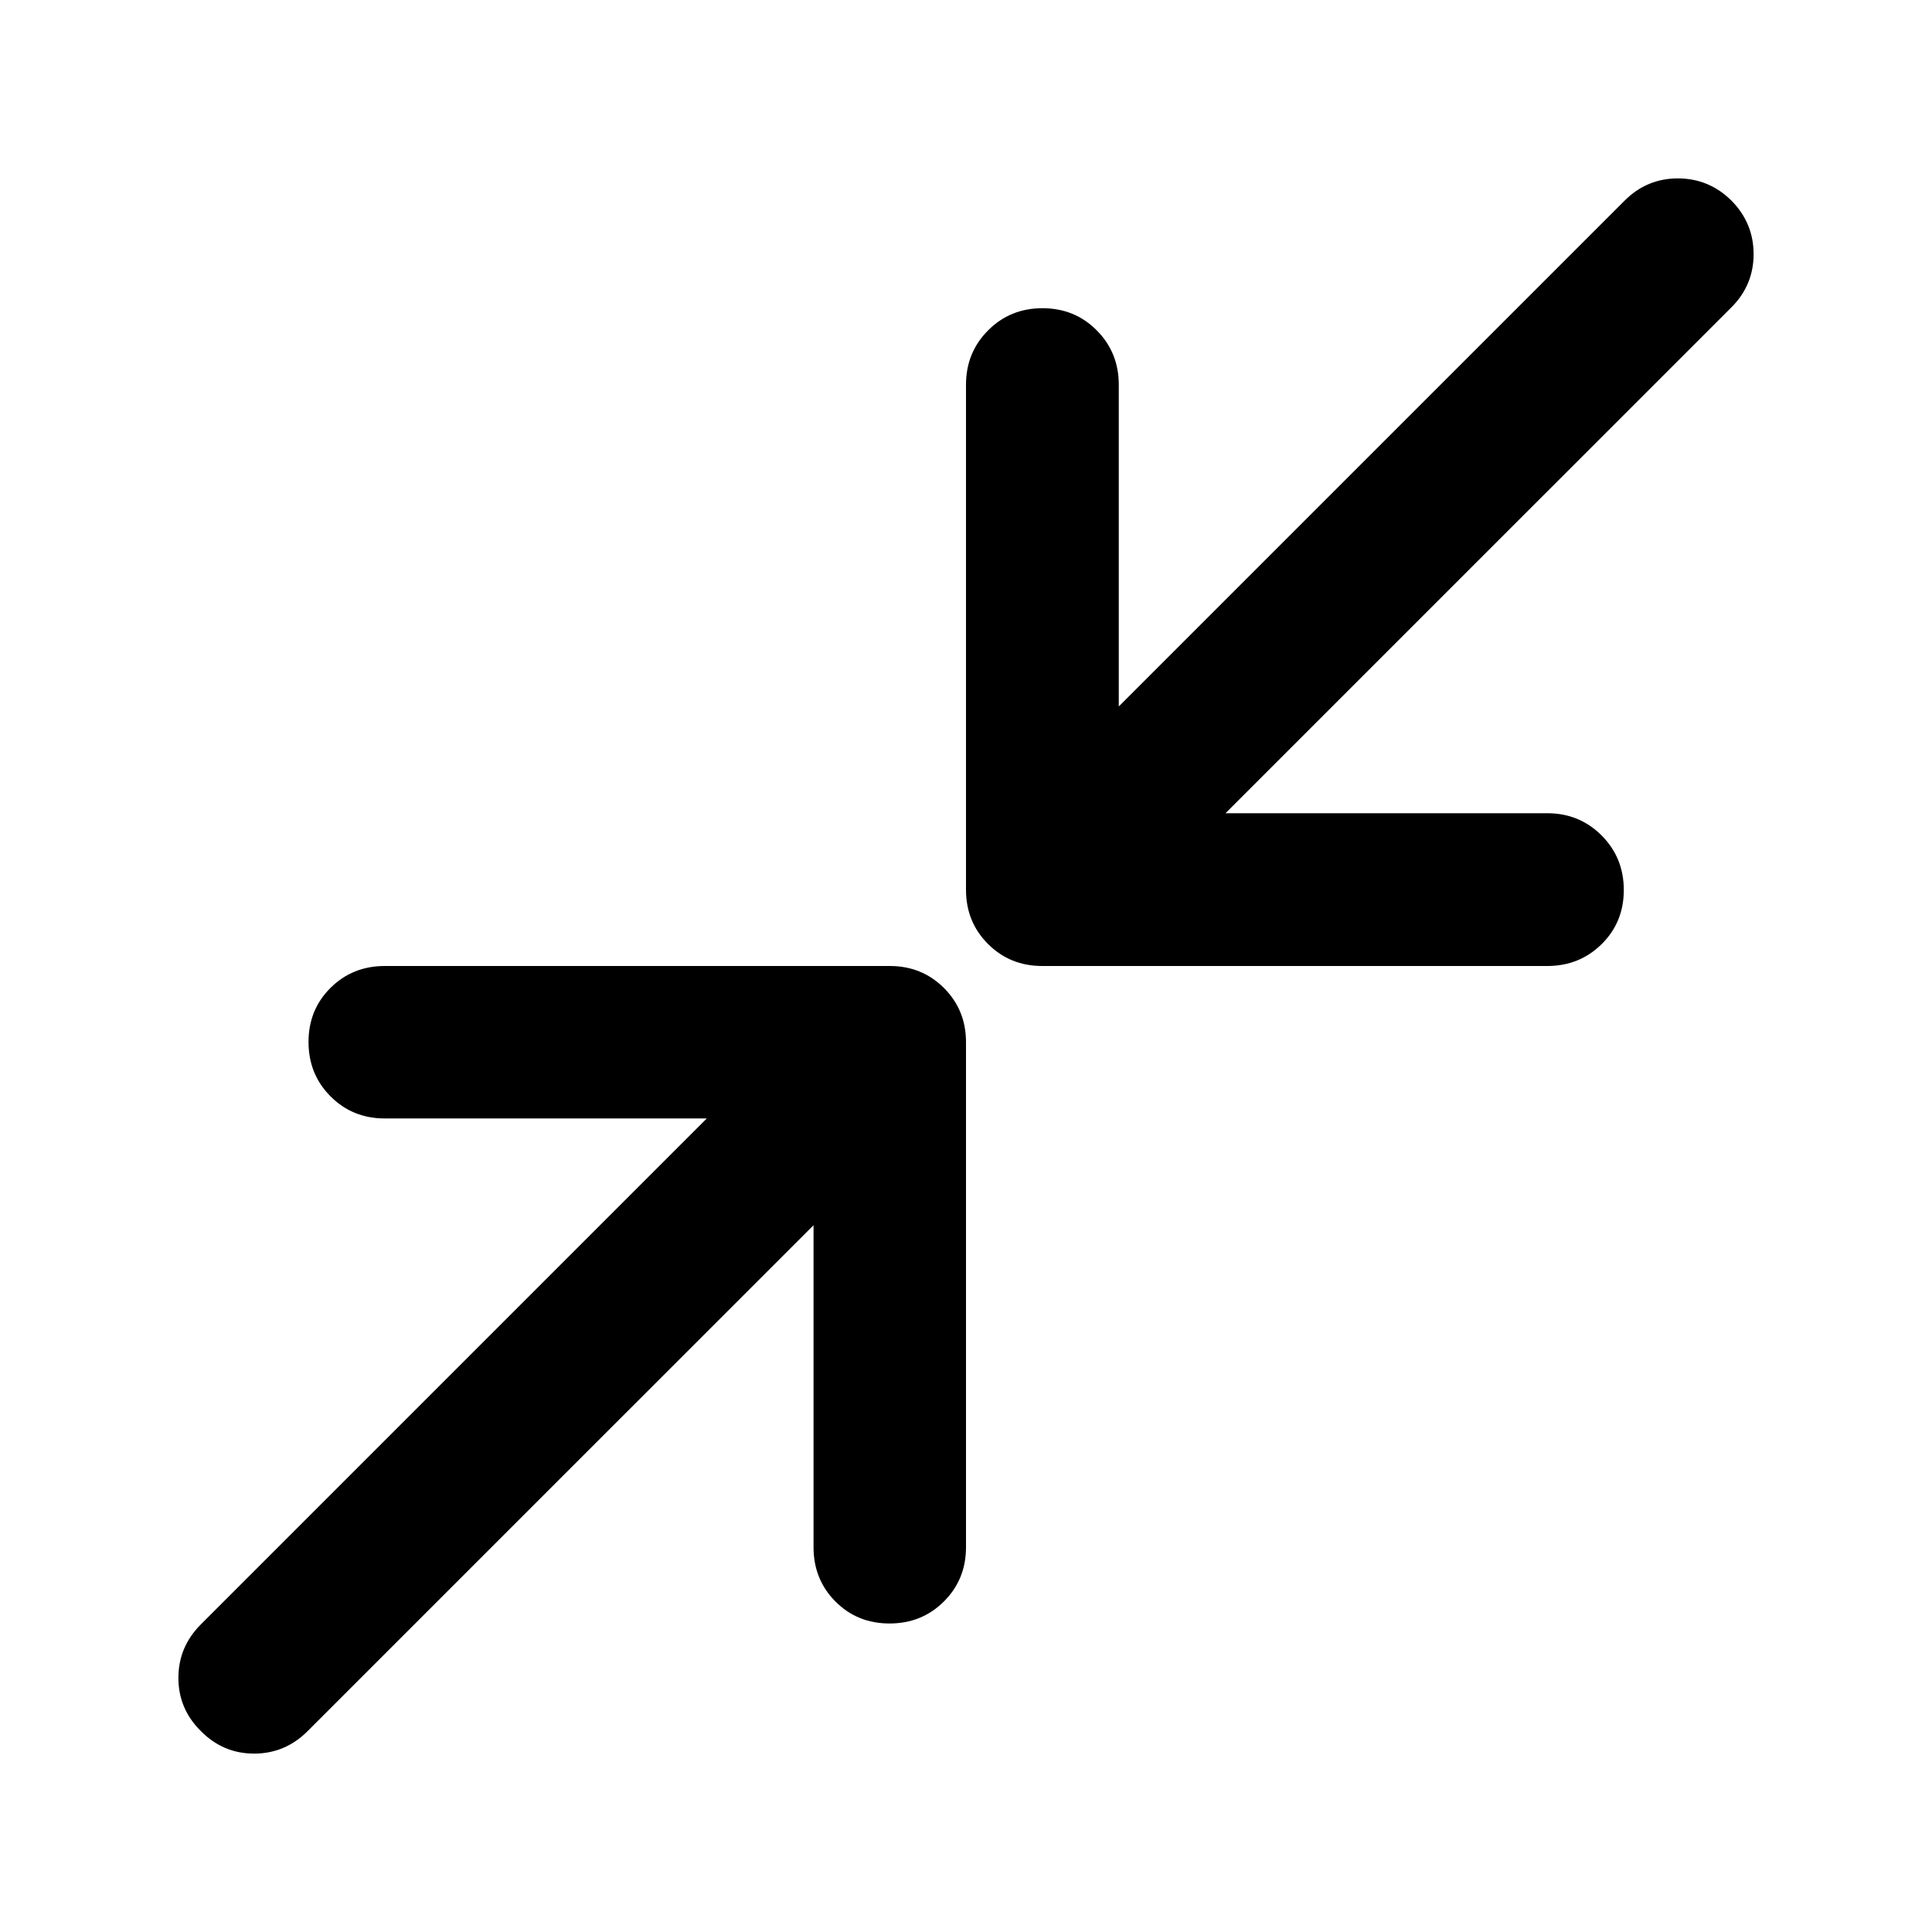 <svg xmlns="http://www.w3.org/2000/svg" height="40" viewBox="0 -960 960 960" width="40"><path d="M404.247-351.203 152.869-99.826q-11.181 11.181-26.601 11.181t-26.442-11.18q-11.181-11.023-11.181-26.443 0-15.42 11.18-26.601l251.378-251.378H191.181q-16 0-26.938-10.972-10.939-10.972-10.939-27.021 0-16.05 10.939-26.905Q175.181-480 191.181-480h250.942q16 0 26.939 10.938Q480-458.123 480-442.123v250.942q0 16-10.972 26.938-10.972 10.939-27.022 10.939-16.049 0-26.904-10.939-10.855-10.938-10.855-26.938v-160.022Zm204.709-204.71h159.863q16 0 27.018 11.052t11.018 27.101q0 16.05-11.018 26.905T768.819-480H517.877q-16 0-26.939-10.938Q480-501.877 480-517.877v-250.942q0-16 10.972-27.018t27.022-11.018q16.049 0 26.984 11.018 10.935 11.018 10.935 27.018v159.863L807.29-860.334q11.022-11.021 26.442-11.021t26.602 11.021q11.021 11.182 11.021 26.602t-11.021 26.442L608.956-555.913Z"/></svg>